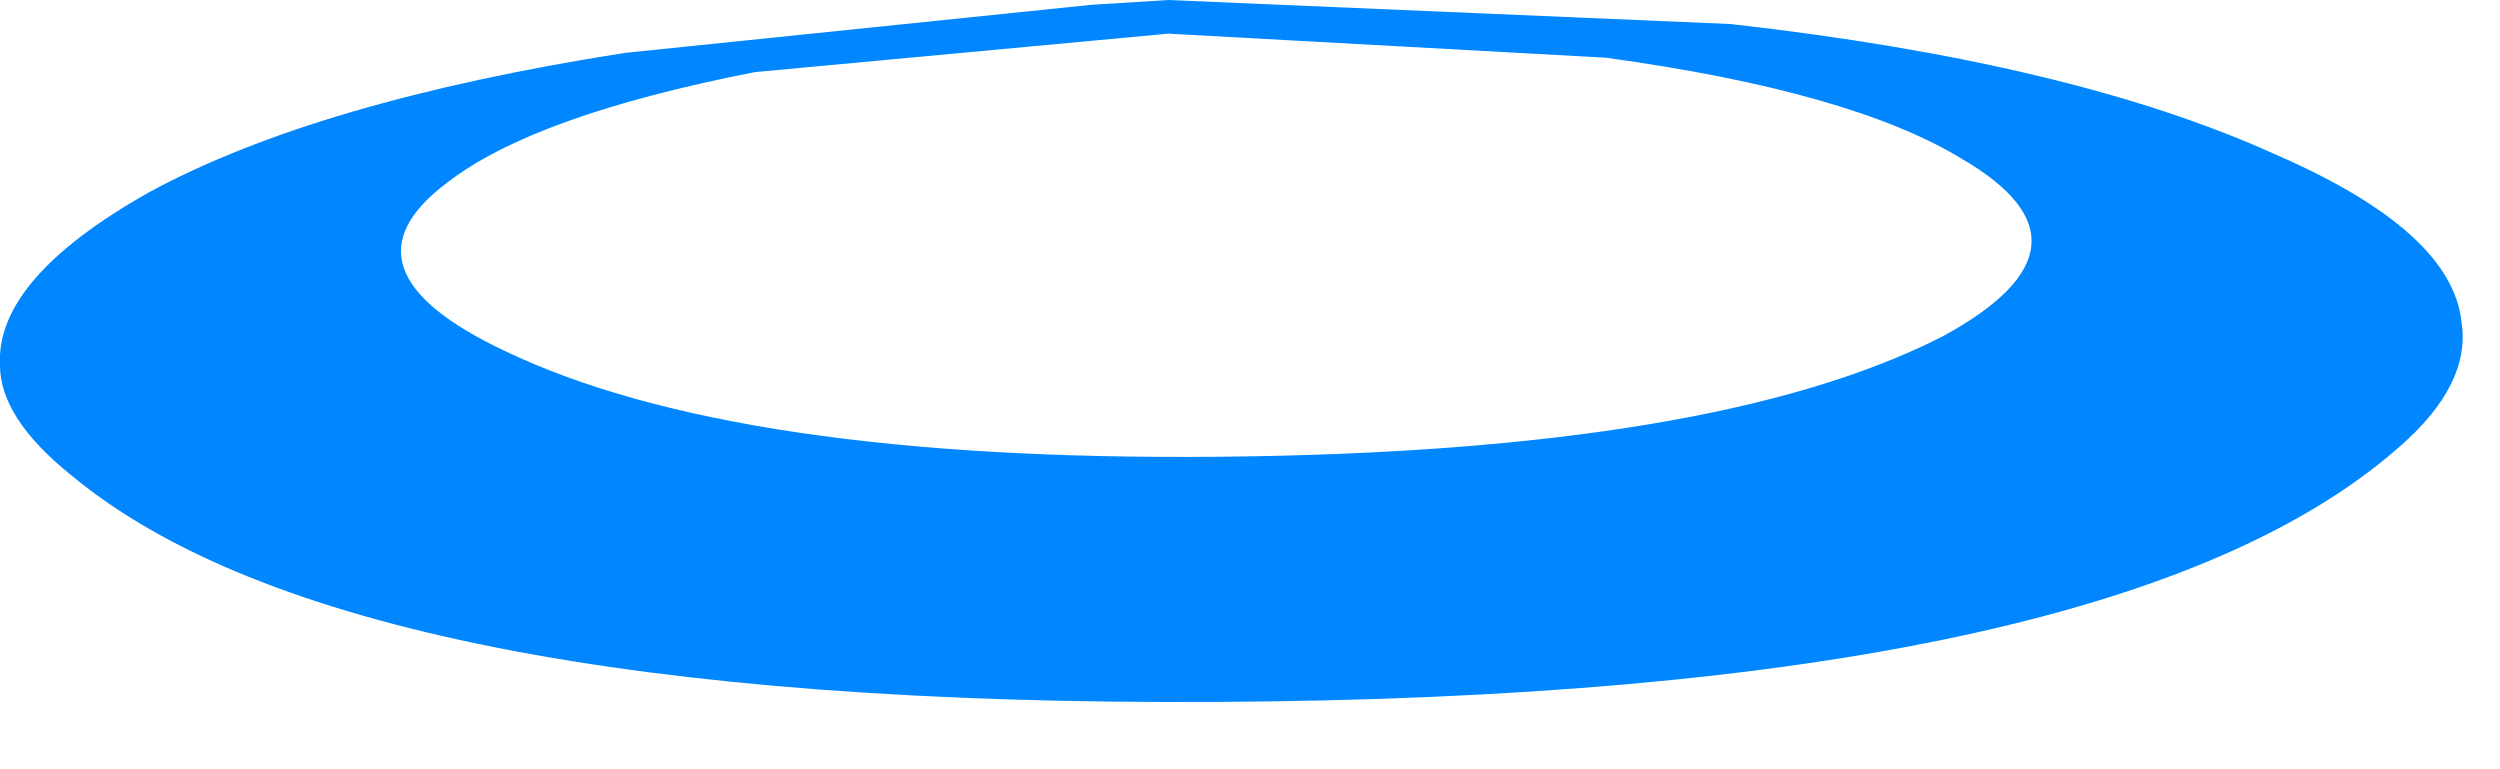 <?xml version="1.0" encoding="utf-8"?>
<svg version="1.1" id="Layer_1"
xmlns="http://www.w3.org/2000/svg"
xmlns:xlink="http://www.w3.org/1999/xlink"
xmlns:author="http://www.sothink.com"
width="26px" height="8px"
xml:space="preserve">
<g id="989" transform="matrix(1, 0, 0, 1, 0, 0)">
<path style="fill:#0087FF;fill-opacity:1" d="M24.95,4.65Q22 7.25 12.65 7.3Q3.65 7.35 0.75 4.95Q0 4.35 0 3.8Q-0.05 2.9 1.55 2Q3.3 1.05 6.5 0.55L11.35 0.05L12.15 0L18 0.25Q21.55 0.65 23.65 1.6Q25.5 2.4 25.6 3.35Q25.7 4 24.95 4.65M12.15,0.35L7.85 0.75Q5.55 1.2 4.65 1.9Q3.45 2.8 5.25 3.65Q7.65 4.8 12.7 4.75Q17.85 4.7 20.2 3.5Q21.95 2.55 20.4 1.65Q19.25 0.95 16.7 0.6L12.15 0.35" />
</g>
</svg>
